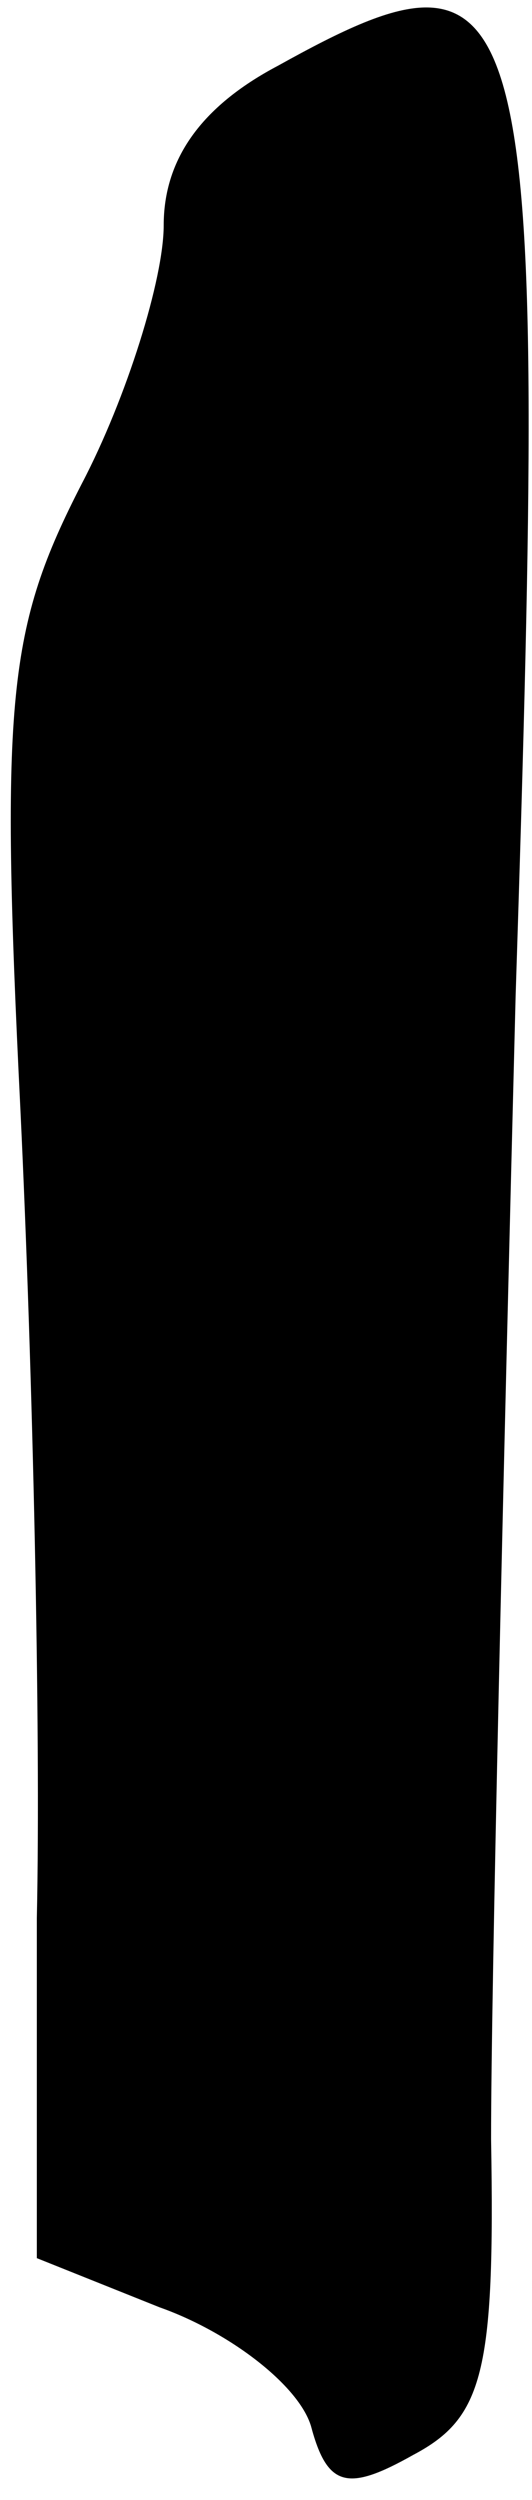 <?xml version="1.0" standalone="no"?>
<!DOCTYPE svg PUBLIC "-//W3C//DTD SVG 20010904//EN"
 "http://www.w3.org/TR/2001/REC-SVG-20010904/DTD/svg10.dtd">
<svg version="1.0" xmlns="http://www.w3.org/2000/svg"
 width="13pt" height="61pt" viewBox="0 0 13 61"
 preserveAspectRatio="xMidYMid meet">
<g transform="translate(0,61) scale(0.1,-0.1)"
fill="#000000" stroke="none">
<path fill="#000000" stroke="none" d="M68 594 c-19 -10 -28 -23 -28 -39 0
-13 -9 -42 -20 -63 -18 -35 -20 -52 -15 -153 3 -63 5 -151 4 -197 l0 -83 30
-12 c17 -6 34 -19 37 -29 4 -15 9 -16 25 -7 17 9 20 20 19 77 0 37 3 162 6
279 8 248 5 262 -58 227z"/>
</g>
</svg>

